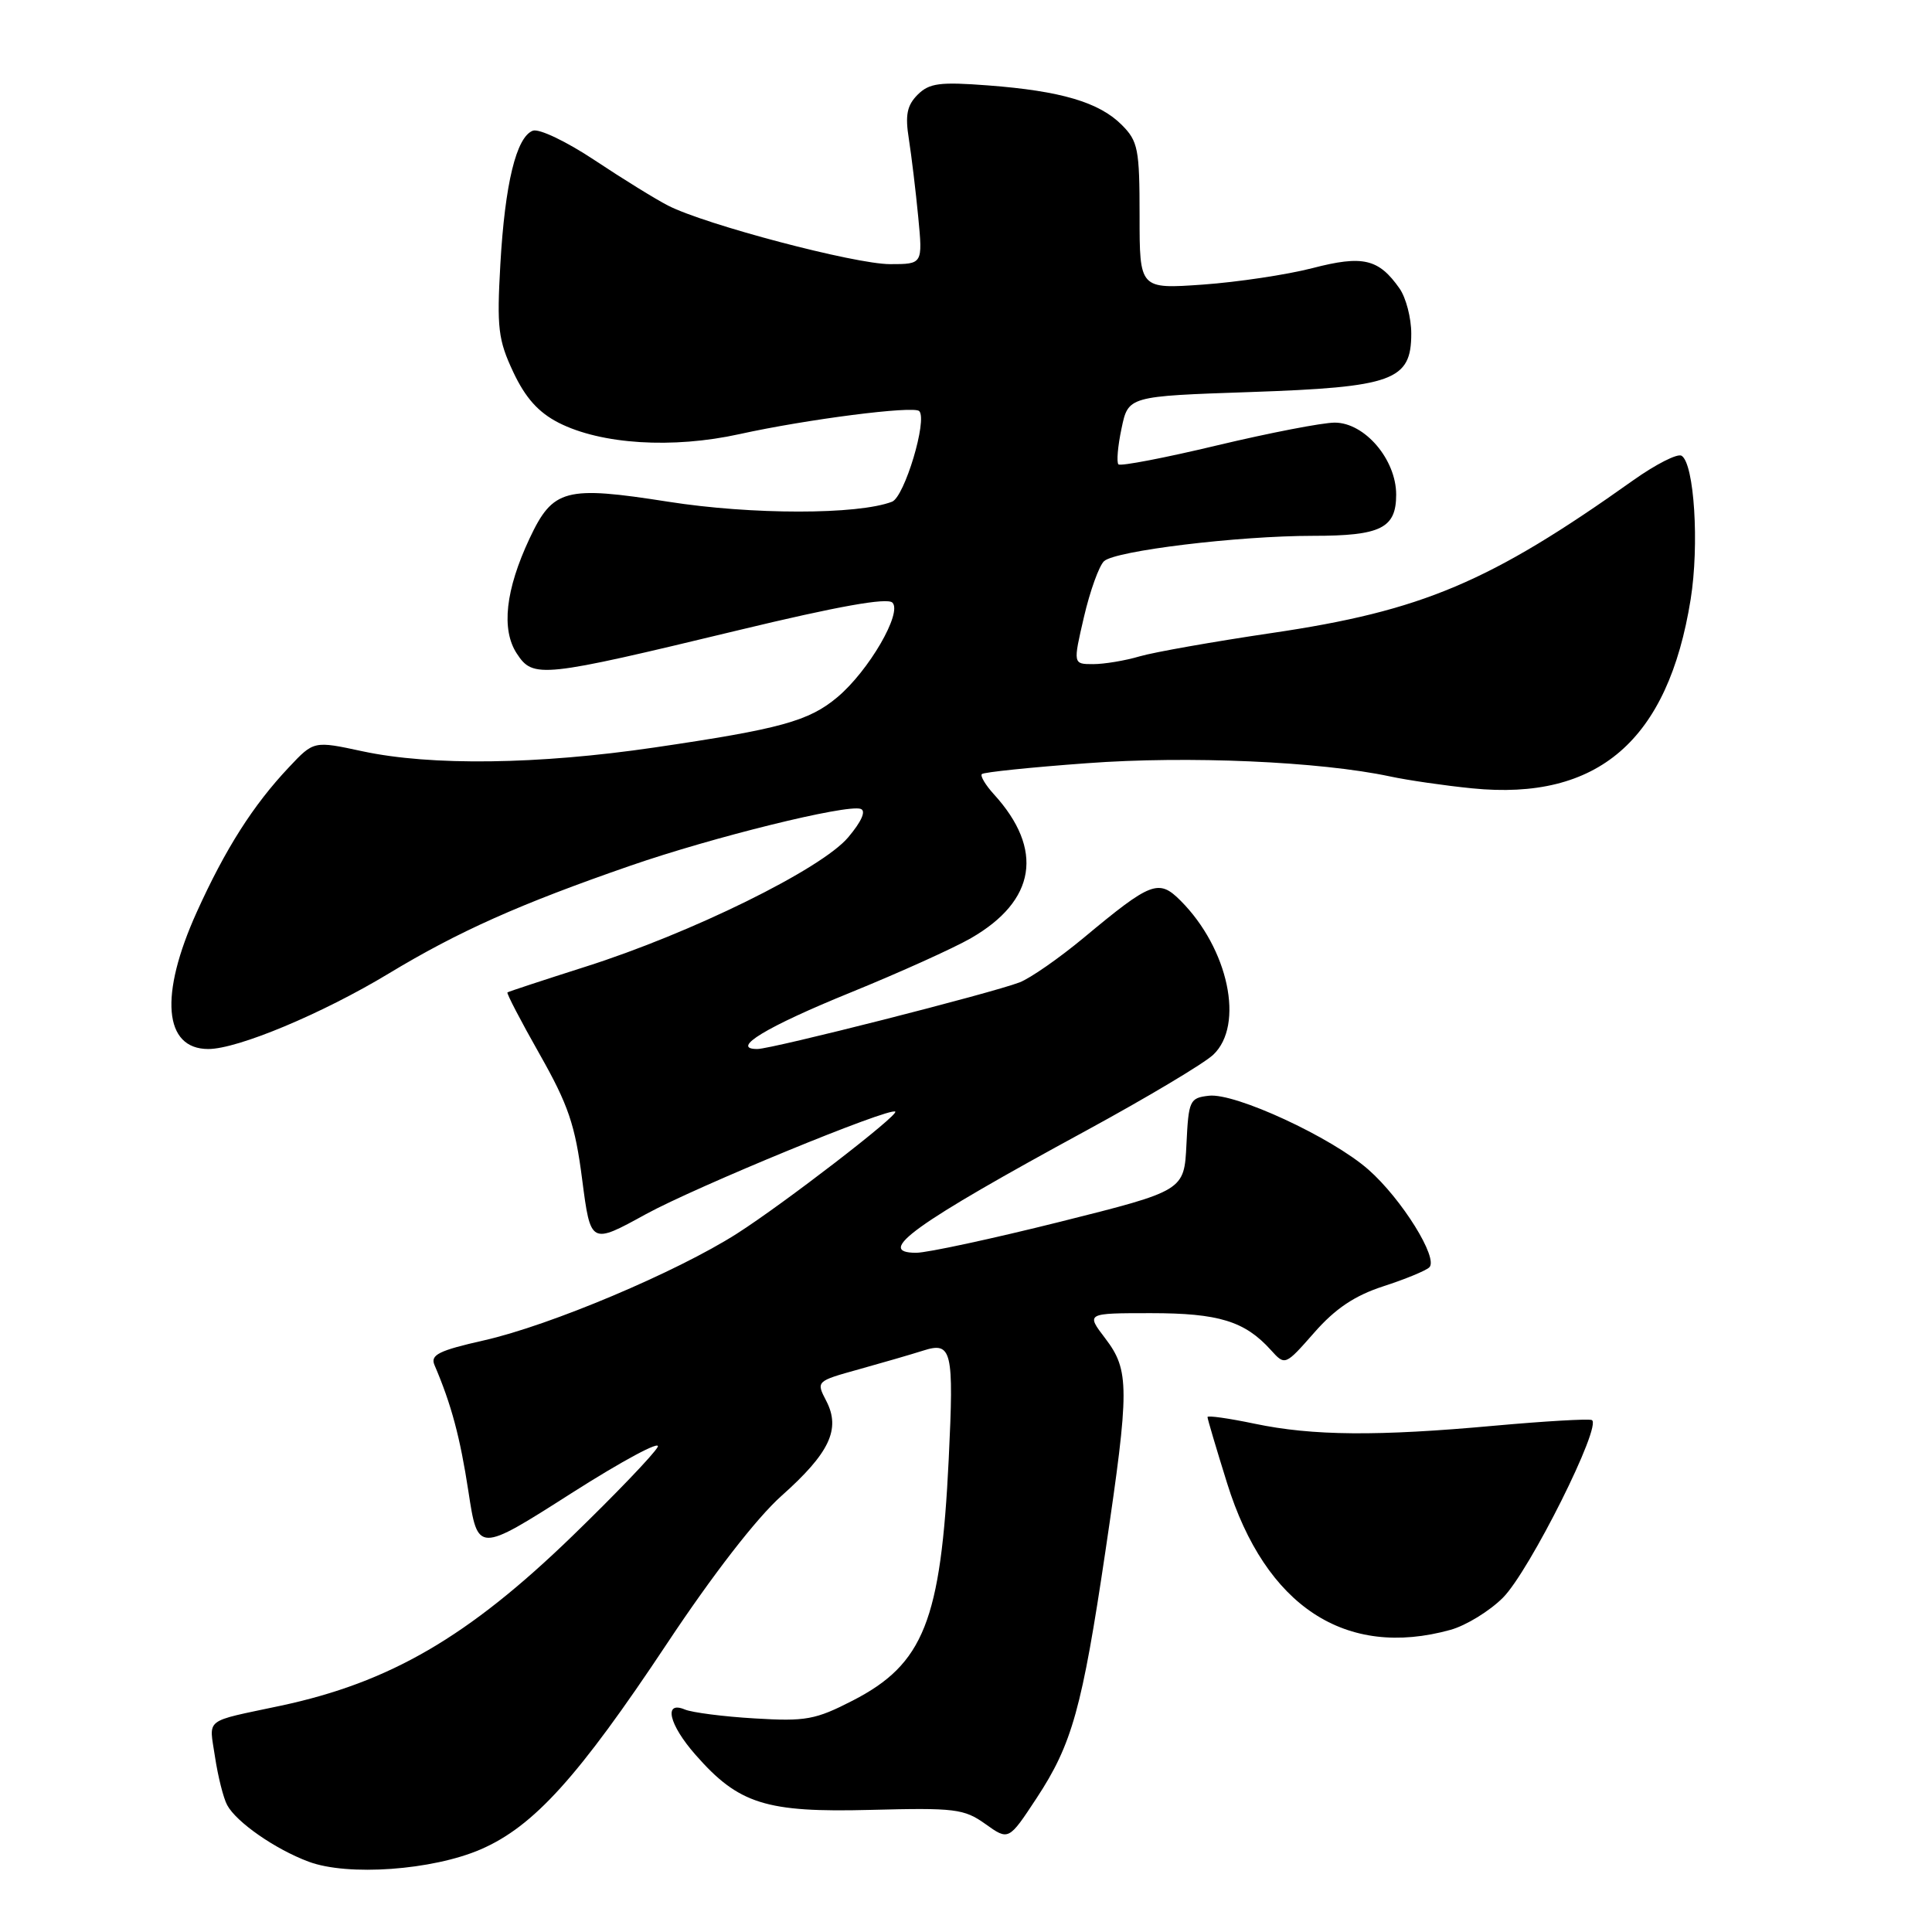 <?xml version="1.0" encoding="UTF-8" standalone="no"?>
<!DOCTYPE svg PUBLIC "-//W3C//DTD SVG 1.1//EN" "http://www.w3.org/Graphics/SVG/1.1/DTD/svg11.dtd" >
<svg xmlns="http://www.w3.org/2000/svg" xmlns:xlink="http://www.w3.org/1999/xlink" version="1.1" viewBox="0 0 256 256">
 <g >
 <path fill="currentColor"
d=" M 63.70 245.05 C 70.73 242.00 76.61 235.50 88.41 217.74 C 94.43 208.67 100.26 201.14 103.54 198.22 C 109.93 192.53 111.42 189.37 109.49 185.64 C 108.13 183.02 108.13 183.02 113.81 181.44 C 116.94 180.57 120.76 179.46 122.30 178.97 C 126.14 177.74 126.41 178.86 125.71 193.35 C 124.67 214.77 122.39 220.50 113.00 225.33 C 108.04 227.88 106.76 228.11 100.00 227.70 C 95.88 227.46 91.71 226.92 90.75 226.52 C 87.89 225.32 88.63 228.51 92.16 232.52 C 97.88 239.05 101.49 240.18 115.34 239.82 C 126.54 239.53 127.74 239.67 130.57 241.69 C 133.65 243.89 133.65 243.89 137.35 238.27 C 142.06 231.11 143.38 226.38 146.48 205.50 C 149.68 183.92 149.68 181.58 146.45 177.34 C 143.90 174.00 143.90 174.00 152.50 174.00 C 161.48 174.00 164.94 175.06 168.39 178.88 C 170.28 180.97 170.28 180.97 174.16 176.56 C 176.94 173.39 179.52 171.67 183.27 170.45 C 186.15 169.52 188.90 168.39 189.38 167.94 C 190.66 166.77 185.73 158.85 181.31 154.97 C 176.45 150.70 163.67 144.79 160.19 145.19 C 157.63 145.48 157.49 145.81 157.21 151.64 C 156.91 157.77 156.91 157.77 140.48 161.89 C 131.44 164.15 122.85 166.00 121.40 166.00 C 115.85 166.00 121.15 162.19 144.00 149.77 C 151.97 145.43 159.51 140.93 160.75 139.77 C 164.93 135.84 162.78 125.69 156.42 119.33 C 153.53 116.44 152.52 116.83 143.61 124.25 C 140.36 126.95 136.53 129.62 135.10 130.17 C 131.42 131.59 102.27 139.00 100.35 139.00 C 96.67 139.00 101.54 136.05 112.76 131.49 C 119.22 128.86 126.37 125.63 128.66 124.31 C 137.27 119.35 138.36 112.56 131.70 105.25 C 130.58 104.02 129.86 102.81 130.10 102.57 C 130.34 102.32 136.61 101.67 144.02 101.13 C 157.40 100.13 174.89 100.90 184.18 102.88 C 186.55 103.39 191.46 104.10 195.07 104.46 C 211.75 106.13 221.02 98.12 224.02 79.42 C 225.18 72.18 224.50 61.43 222.82 60.39 C 222.28 60.05 219.40 61.52 216.41 63.64 C 197.43 77.14 188.44 80.95 168.50 83.88 C 160.80 85.02 152.93 86.41 151.01 86.97 C 149.09 87.54 146.31 88.00 144.85 88.00 C 142.18 88.00 142.18 88.00 143.63 81.75 C 144.43 78.31 145.63 74.98 146.29 74.36 C 147.75 72.98 164.06 71.00 173.99 71.00 C 182.97 71.00 185.00 69.99 185.00 65.54 C 185.00 60.88 180.83 56.00 176.86 56.00 C 175.23 56.00 168.22 57.36 161.29 59.01 C 154.36 60.67 148.47 61.80 148.20 61.53 C 147.93 61.26 148.11 59.12 148.61 56.77 C 149.50 52.50 149.50 52.50 165.63 51.95 C 184.61 51.30 187.00 50.43 187.00 44.20 C 187.00 42.13 186.30 39.45 185.45 38.23 C 182.68 34.28 180.59 33.79 173.90 35.53 C 170.53 36.40 164.00 37.38 159.39 37.71 C 151.00 38.30 151.00 38.30 151.00 28.60 C 151.00 19.74 150.80 18.71 148.63 16.54 C 145.64 13.55 140.57 12.05 130.95 11.32 C 124.51 10.83 123.14 11.01 121.59 12.55 C 120.18 13.97 119.92 15.24 120.43 18.43 C 120.78 20.67 121.34 25.31 121.67 28.75 C 122.27 35.00 122.27 35.00 117.93 35.00 C 113.29 35.00 93.45 29.77 88.52 27.24 C 86.88 26.40 82.51 23.70 78.81 21.24 C 75.05 18.74 71.42 17.01 70.60 17.32 C 68.41 18.16 66.91 24.33 66.30 35.00 C 65.82 43.45 66.01 45.04 68.01 49.30 C 69.62 52.72 71.34 54.64 74.01 56.01 C 79.66 58.89 89.12 59.48 98.00 57.52 C 106.87 55.56 121.07 53.74 121.80 54.47 C 122.93 55.60 119.85 65.84 118.20 66.48 C 113.68 68.22 99.60 68.22 88.54 66.48 C 74.89 64.34 73.27 64.77 70.17 71.35 C 66.98 78.15 66.39 83.42 68.48 86.60 C 70.65 89.92 71.68 89.81 97.87 83.50 C 110.98 80.34 117.56 79.16 118.25 79.85 C 119.59 81.19 115.11 88.89 110.97 92.37 C 107.19 95.55 103.43 96.59 86.69 99.05 C 71.30 101.31 57.14 101.50 48.04 99.55 C 41.58 98.16 41.58 98.16 38.29 101.66 C 33.54 106.69 29.87 112.46 26.07 120.86 C 21.09 131.87 21.69 139.00 27.60 139.00 C 31.50 139.00 42.69 134.32 51.47 129.02 C 60.76 123.41 68.83 119.80 83.50 114.72 C 94.43 110.93 112.16 106.55 114.04 107.18 C 114.79 107.43 114.17 108.84 112.39 110.95 C 108.86 115.15 91.58 123.66 77.53 128.11 C 72.01 129.87 67.38 131.39 67.24 131.50 C 67.09 131.60 69.01 135.29 71.50 139.68 C 75.31 146.41 76.21 149.05 77.14 156.29 C 78.26 164.91 78.26 164.91 85.59 160.88 C 92.24 157.24 117.98 146.65 118.63 147.30 C 119.09 147.76 103.81 159.53 97.65 163.46 C 89.67 168.55 72.90 175.63 64.11 177.61 C 58.13 178.96 57.00 179.53 57.57 180.87 C 59.81 186.10 60.96 190.40 62.07 197.64 C 63.31 205.77 63.31 205.77 75.70 197.87 C 82.51 193.53 87.66 190.77 87.14 191.74 C 86.62 192.71 81.54 198.01 75.85 203.52 C 62.04 216.90 51.65 222.94 37.18 226.02 C 26.85 228.22 27.71 227.55 28.49 232.80 C 28.88 235.38 29.60 238.26 30.10 239.18 C 31.31 241.44 36.46 245.03 40.89 246.68 C 46.08 248.63 57.30 247.82 63.70 245.05 Z  M 192.21 215.96 C 194.25 215.39 197.37 213.48 199.14 211.71 C 202.66 208.20 212.40 188.71 210.91 188.16 C 210.40 187.98 204.62 188.32 198.07 188.91 C 182.54 190.33 173.93 190.26 166.25 188.65 C 162.81 187.93 160.00 187.53 160.00 187.77 C 160.00 188.01 161.17 191.96 162.60 196.54 C 167.69 212.86 178.30 219.82 192.21 215.96 Z "/>
</g>
</svg>
